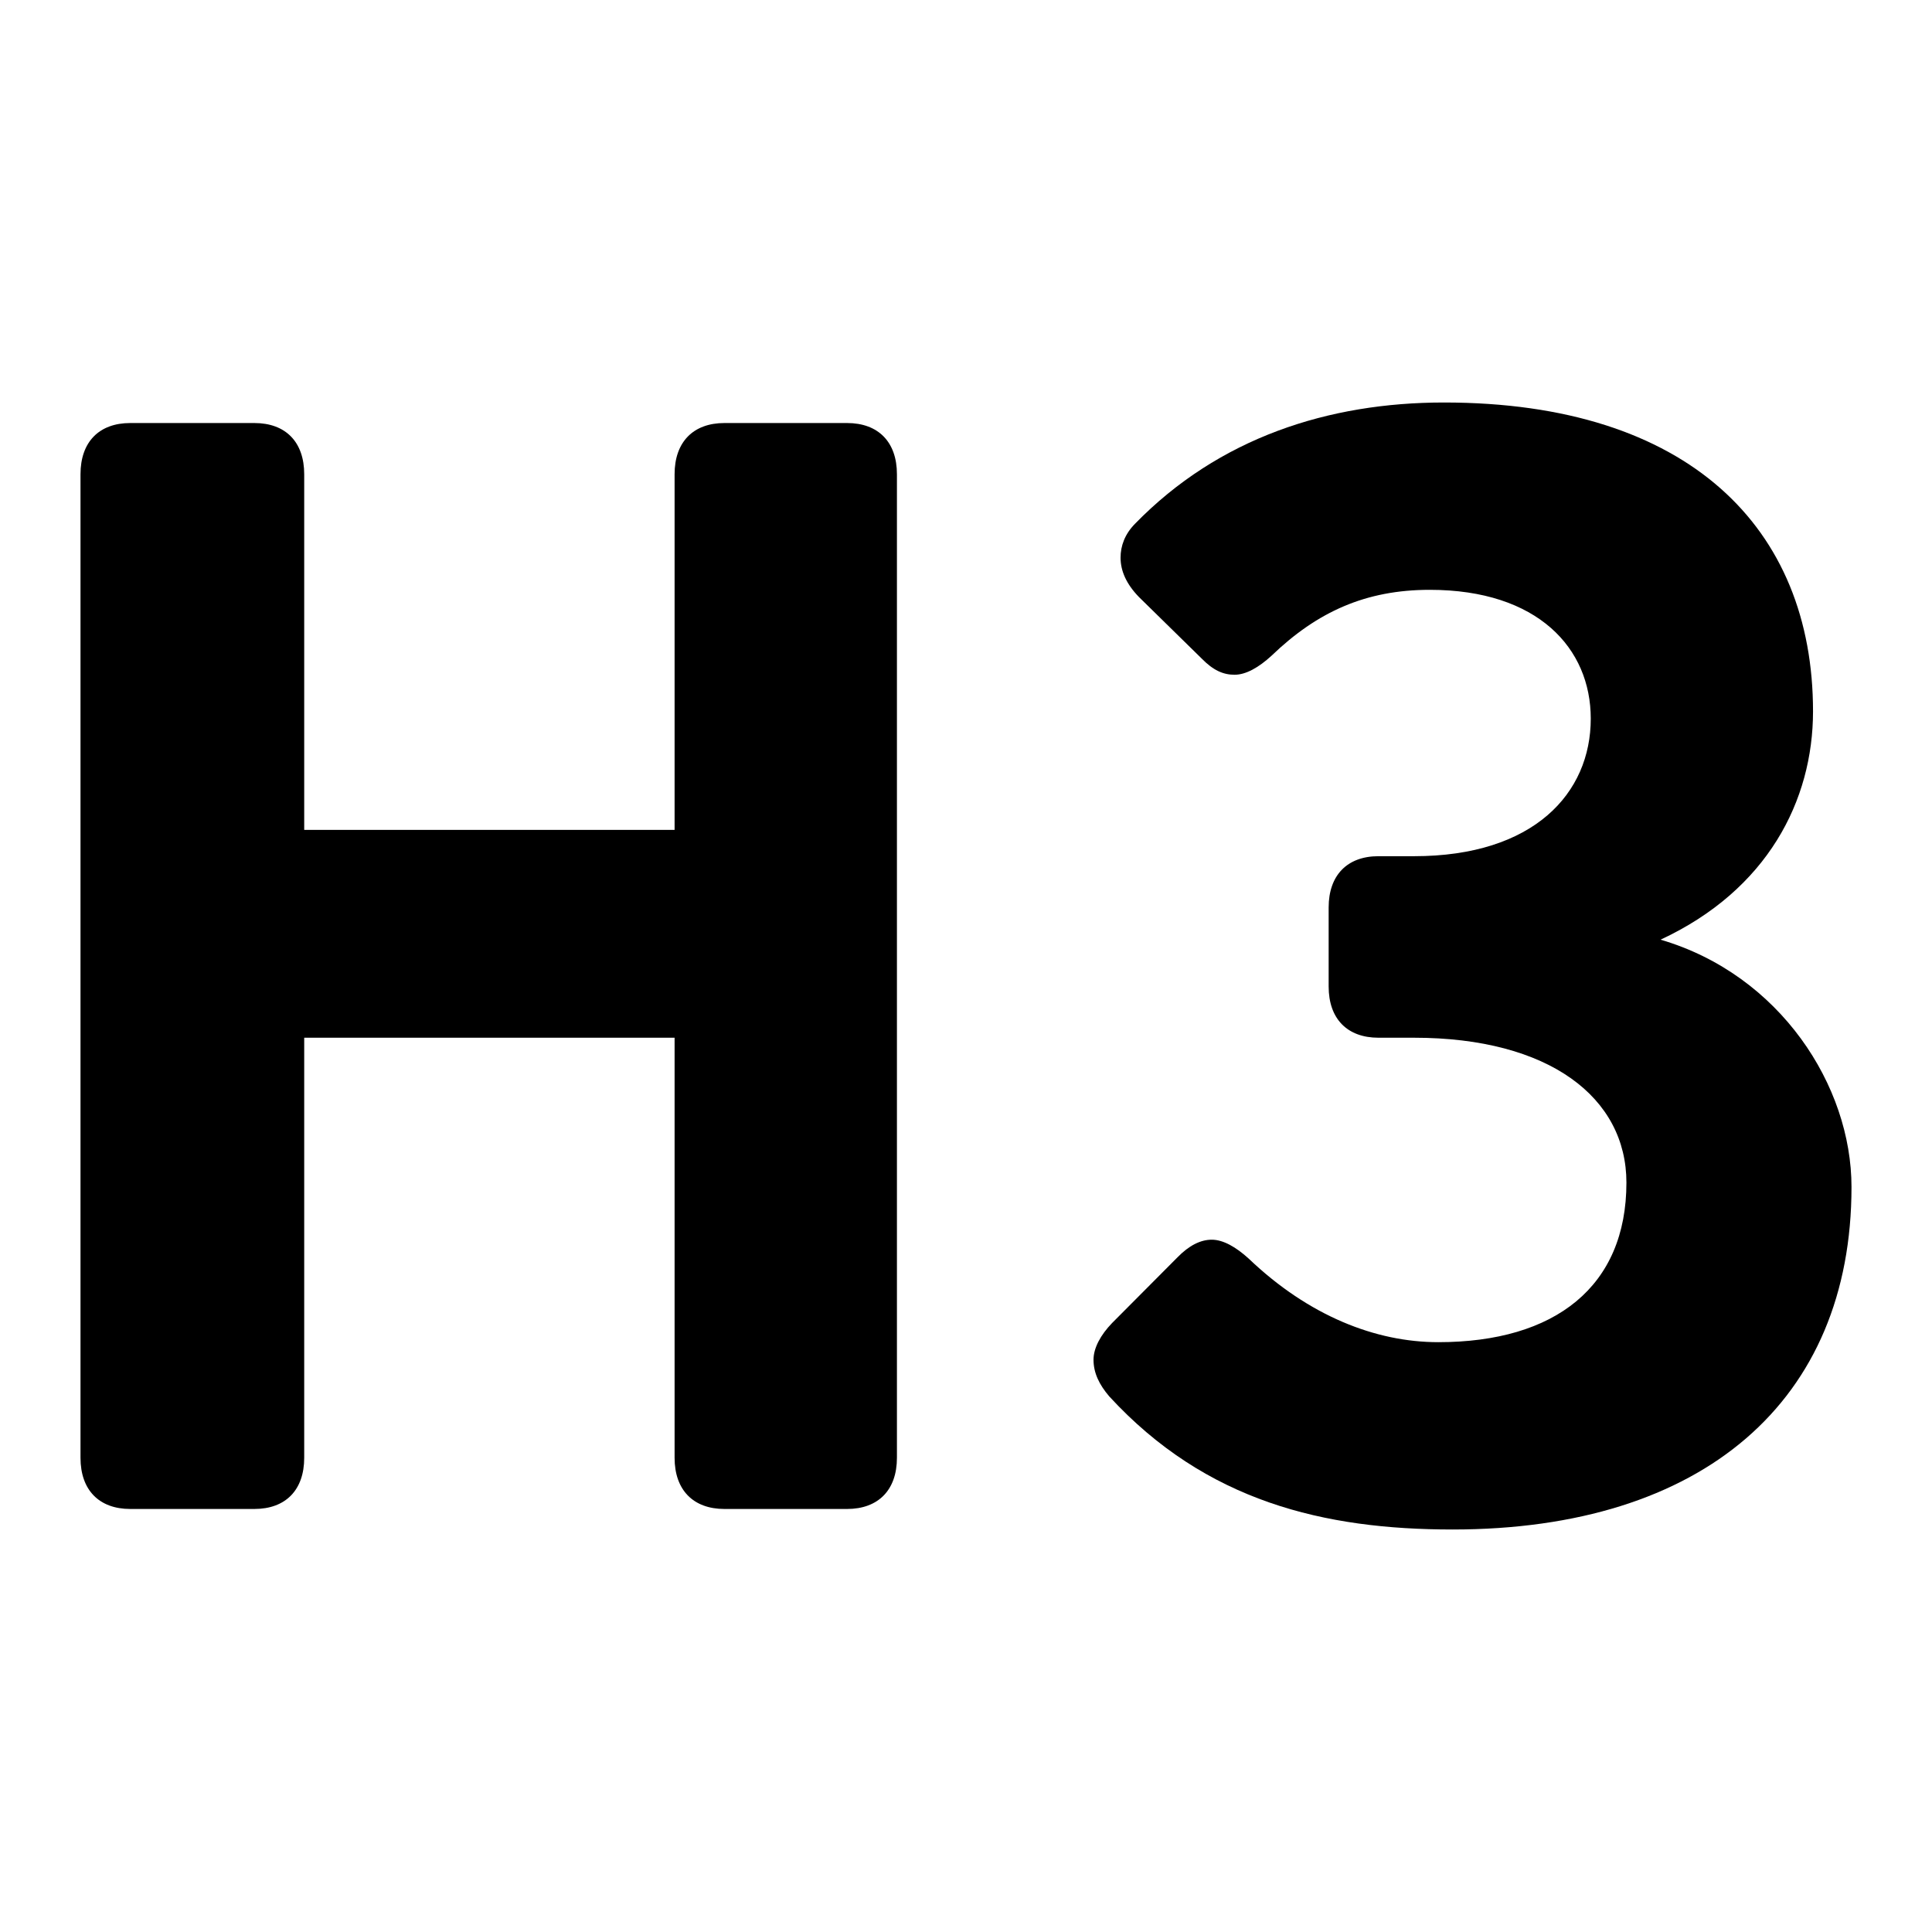 <svg width="24" height="24" viewBox="0 0 24 24" fill="none" xmlns="http://www.w3.org/2000/svg">
<path d="M1.619 18.745H3.159C3.549 18.745 3.779 18.509 3.779 18.109V12.891H8.38V18.109C8.38 18.509 8.611 18.745 9 18.745H10.522C10.911 18.745 11.142 18.509 11.142 18.109V5.891C11.142 5.491 10.911 5.255 10.522 5.255H9C8.611 5.255 8.38 5.491 8.38 5.891V10.309H3.779V5.891C3.779 5.491 3.549 5.255 3.159 5.255H1.619C1.23 5.255 1 5.491 1 5.891V18.109C1 18.509 1.23 18.745 1.619 18.745Z" fill="currentColor" />
<path d="M18.044 19C21.159 19 23 17.4 23 14.745C23 13.491 22.115 12.109 20.628 11.673C21.956 11.055 22.522 9.945 22.522 8.836C22.522 6.564 20.982 5 17.938 5C16.505 5 15.142 5.436 14.097 6.509C13.973 6.636 13.92 6.782 13.92 6.927C13.92 7.091 13.991 7.255 14.15 7.418L14.929 8.182C15.071 8.327 15.195 8.382 15.336 8.382C15.478 8.382 15.637 8.291 15.796 8.145C16.363 7.6 16.965 7.327 17.761 7.327C19.106 7.327 19.761 8.055 19.761 8.927C19.761 9.855 19.053 10.636 17.566 10.636H17.124C16.735 10.636 16.505 10.873 16.505 11.273V12.255C16.505 12.655 16.735 12.891 17.124 12.891H17.566C19.248 12.891 20.204 13.636 20.204 14.691C20.204 15.982 19.319 16.673 17.867 16.673C17.088 16.673 16.257 16.346 15.513 15.636C15.354 15.491 15.195 15.4 15.053 15.4C14.912 15.4 14.77 15.473 14.628 15.618L13.814 16.436C13.673 16.582 13.584 16.745 13.584 16.891C13.584 17.055 13.655 17.2 13.779 17.346C14.982 18.654 16.451 19 18.044 19Z" fill="currentColor"/>
</svg>
